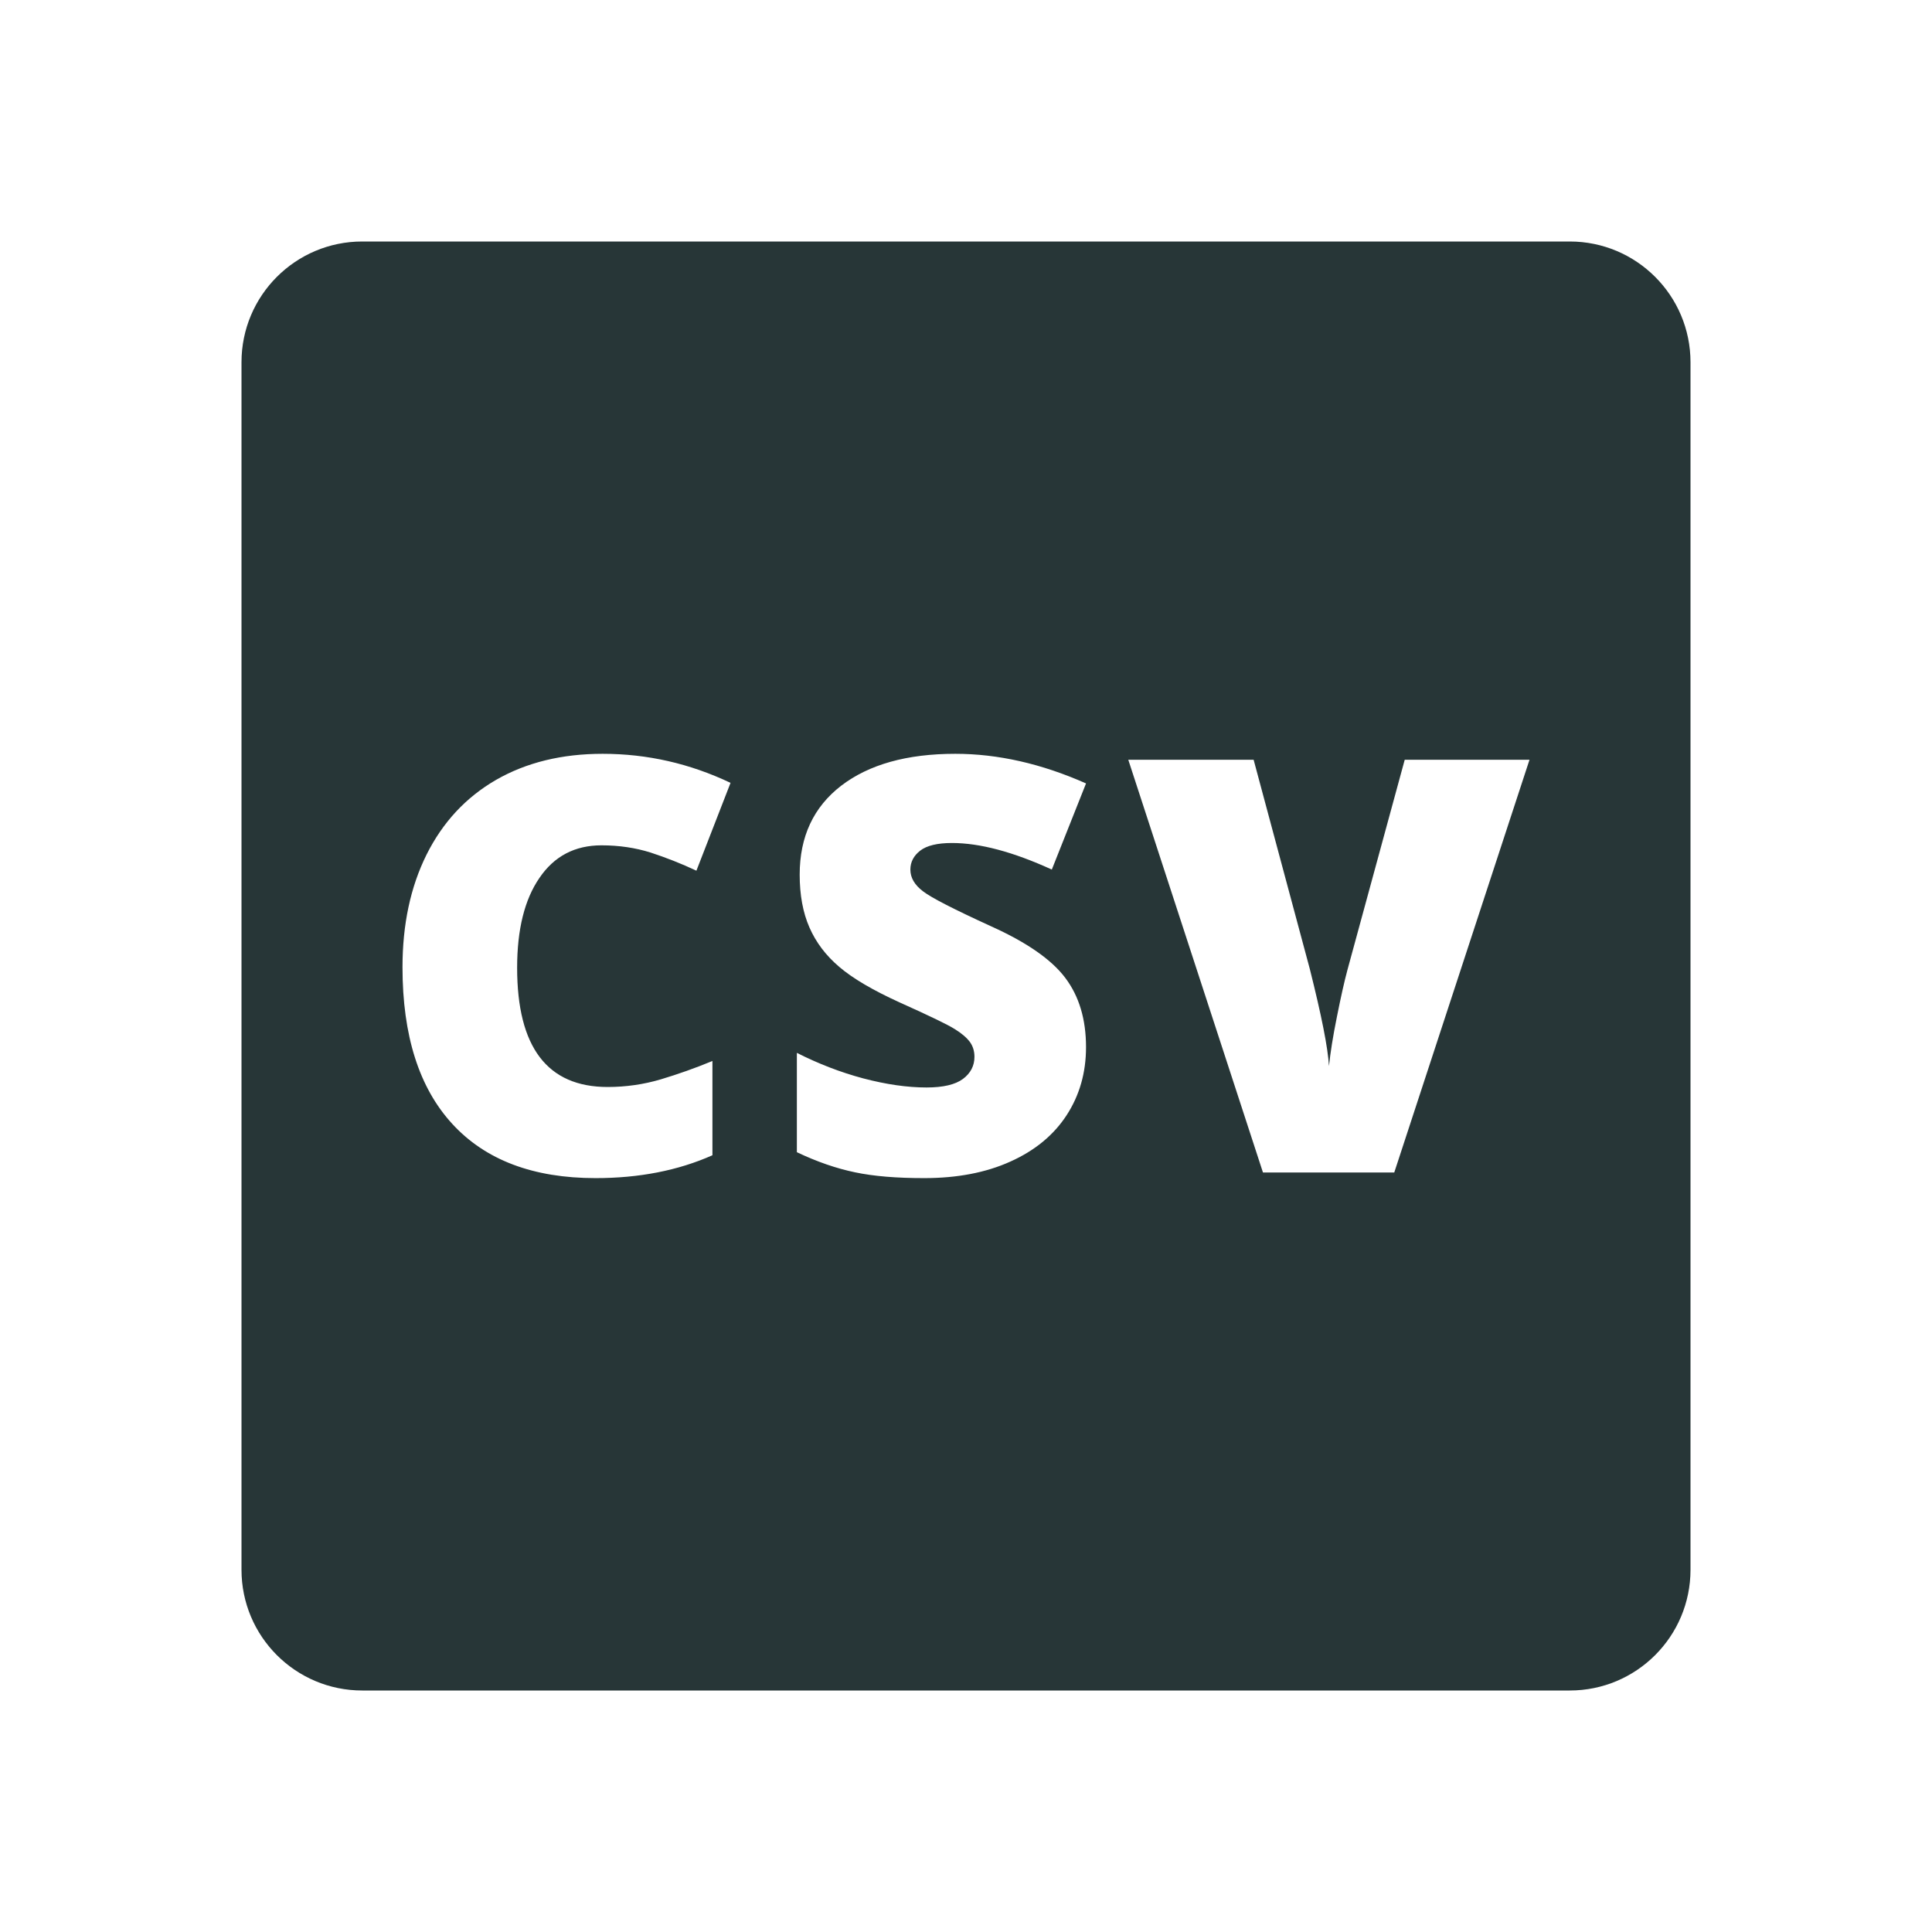 <?xml version="1.0" encoding="UTF-8"?>
<svg width="24px" height="24px" viewBox="0 0 24 24" version="1.1" xmlns="http://www.w3.org/2000/svg" xmlns:xlink="http://www.w3.org/1999/xlink">
    <title>Icons/Full Set/File/CSVIcon</title>
    <g id="Icons/Full-Set/File/CSVIcon" stroke="none" stroke-width="1" fill="none" fill-rule="evenodd">
        <path d="M17.32,14.565 L15.689,14.565 L14.016,9.438 L15.573,9.438 L16.271,12.037 C16.416,12.614 16.496,13.016 16.509,13.243 C16.526,13.08 16.558,12.875 16.608,12.629 C16.657,12.383 16.7,12.191 16.738,12.05 L17.45,9.438 L19,9.438 L17.32,14.565 Z M11.466,11.072 C11.569,11.152 11.851,11.296 12.312,11.507 C12.754,11.706 13.061,11.919 13.233,12.147 C13.405,12.375 13.491,12.662 13.491,13.008 C13.491,13.326 13.41,13.608 13.249,13.855 C13.088,14.102 12.854,14.294 12.55,14.43 C12.247,14.567 11.89,14.635 11.481,14.635 C11.139,14.635 10.853,14.612 10.622,14.563 C10.39,14.515 10.149,14.432 9.899,14.313 L9.899,13.079 C10.164,13.213 10.438,13.32 10.723,13.396 C11.008,13.471 11.27,13.509 11.509,13.509 C11.715,13.509 11.866,13.474 11.962,13.403 C12.057,13.332 12.105,13.24 12.105,13.128 C12.105,13.057 12.086,12.996 12.048,12.943 C12.008,12.89 11.947,12.837 11.861,12.784 C11.776,12.73 11.549,12.62 11.179,12.454 C10.845,12.302 10.594,12.155 10.427,12.012 C10.259,11.87 10.136,11.706 10.055,11.521 C9.974,11.336 9.934,11.118 9.934,10.865 C9.934,10.393 10.106,10.025 10.45,9.76 C10.794,9.497 11.265,9.364 11.867,9.364 C12.397,9.364 12.939,9.487 13.491,9.732 L13.066,10.802 C12.587,10.583 12.174,10.472 11.825,10.472 C11.644,10.472 11.513,10.504 11.431,10.567 C11.35,10.63 11.309,10.709 11.309,10.802 C11.309,10.903 11.361,10.993 11.466,11.072 L11.466,11.072 Z M7.549,13.503 C7.776,13.503 7.996,13.471 8.209,13.408 C8.422,13.344 8.635,13.269 8.85,13.18 L8.85,14.351 C8.423,14.541 7.939,14.635 7.398,14.635 C6.625,14.635 6.031,14.411 5.619,13.962 C5.206,13.513 5,12.864 5,12.015 C5,11.485 5.099,11.018 5.299,10.616 C5.5,10.214 5.787,9.905 6.162,9.688 C6.538,9.472 6.979,9.364 7.486,9.364 C8.041,9.364 8.57,9.485 9.075,9.725 L8.651,10.816 C8.462,10.727 8.272,10.653 8.083,10.591 C7.893,10.531 7.69,10.501 7.472,10.501 C7.142,10.501 6.885,10.635 6.701,10.906 C6.516,11.175 6.424,11.547 6.424,12.022 C6.424,13.009 6.799,13.503 7.549,13.503 L7.549,13.503 Z M19.5,3 L4.5,3 C3.672,3 3,3.671 3,4.5 L3,19.5 C3,20.329 3.672,21 4.5,21 L19.5,21 C20.328,21 21,20.329 21,19.5 L21,4.5 C21,3.671 20.328,3 19.5,3 L19.5,3 Z" id="Fill-1" fill="#273637"></path>
    </g>
</svg>
